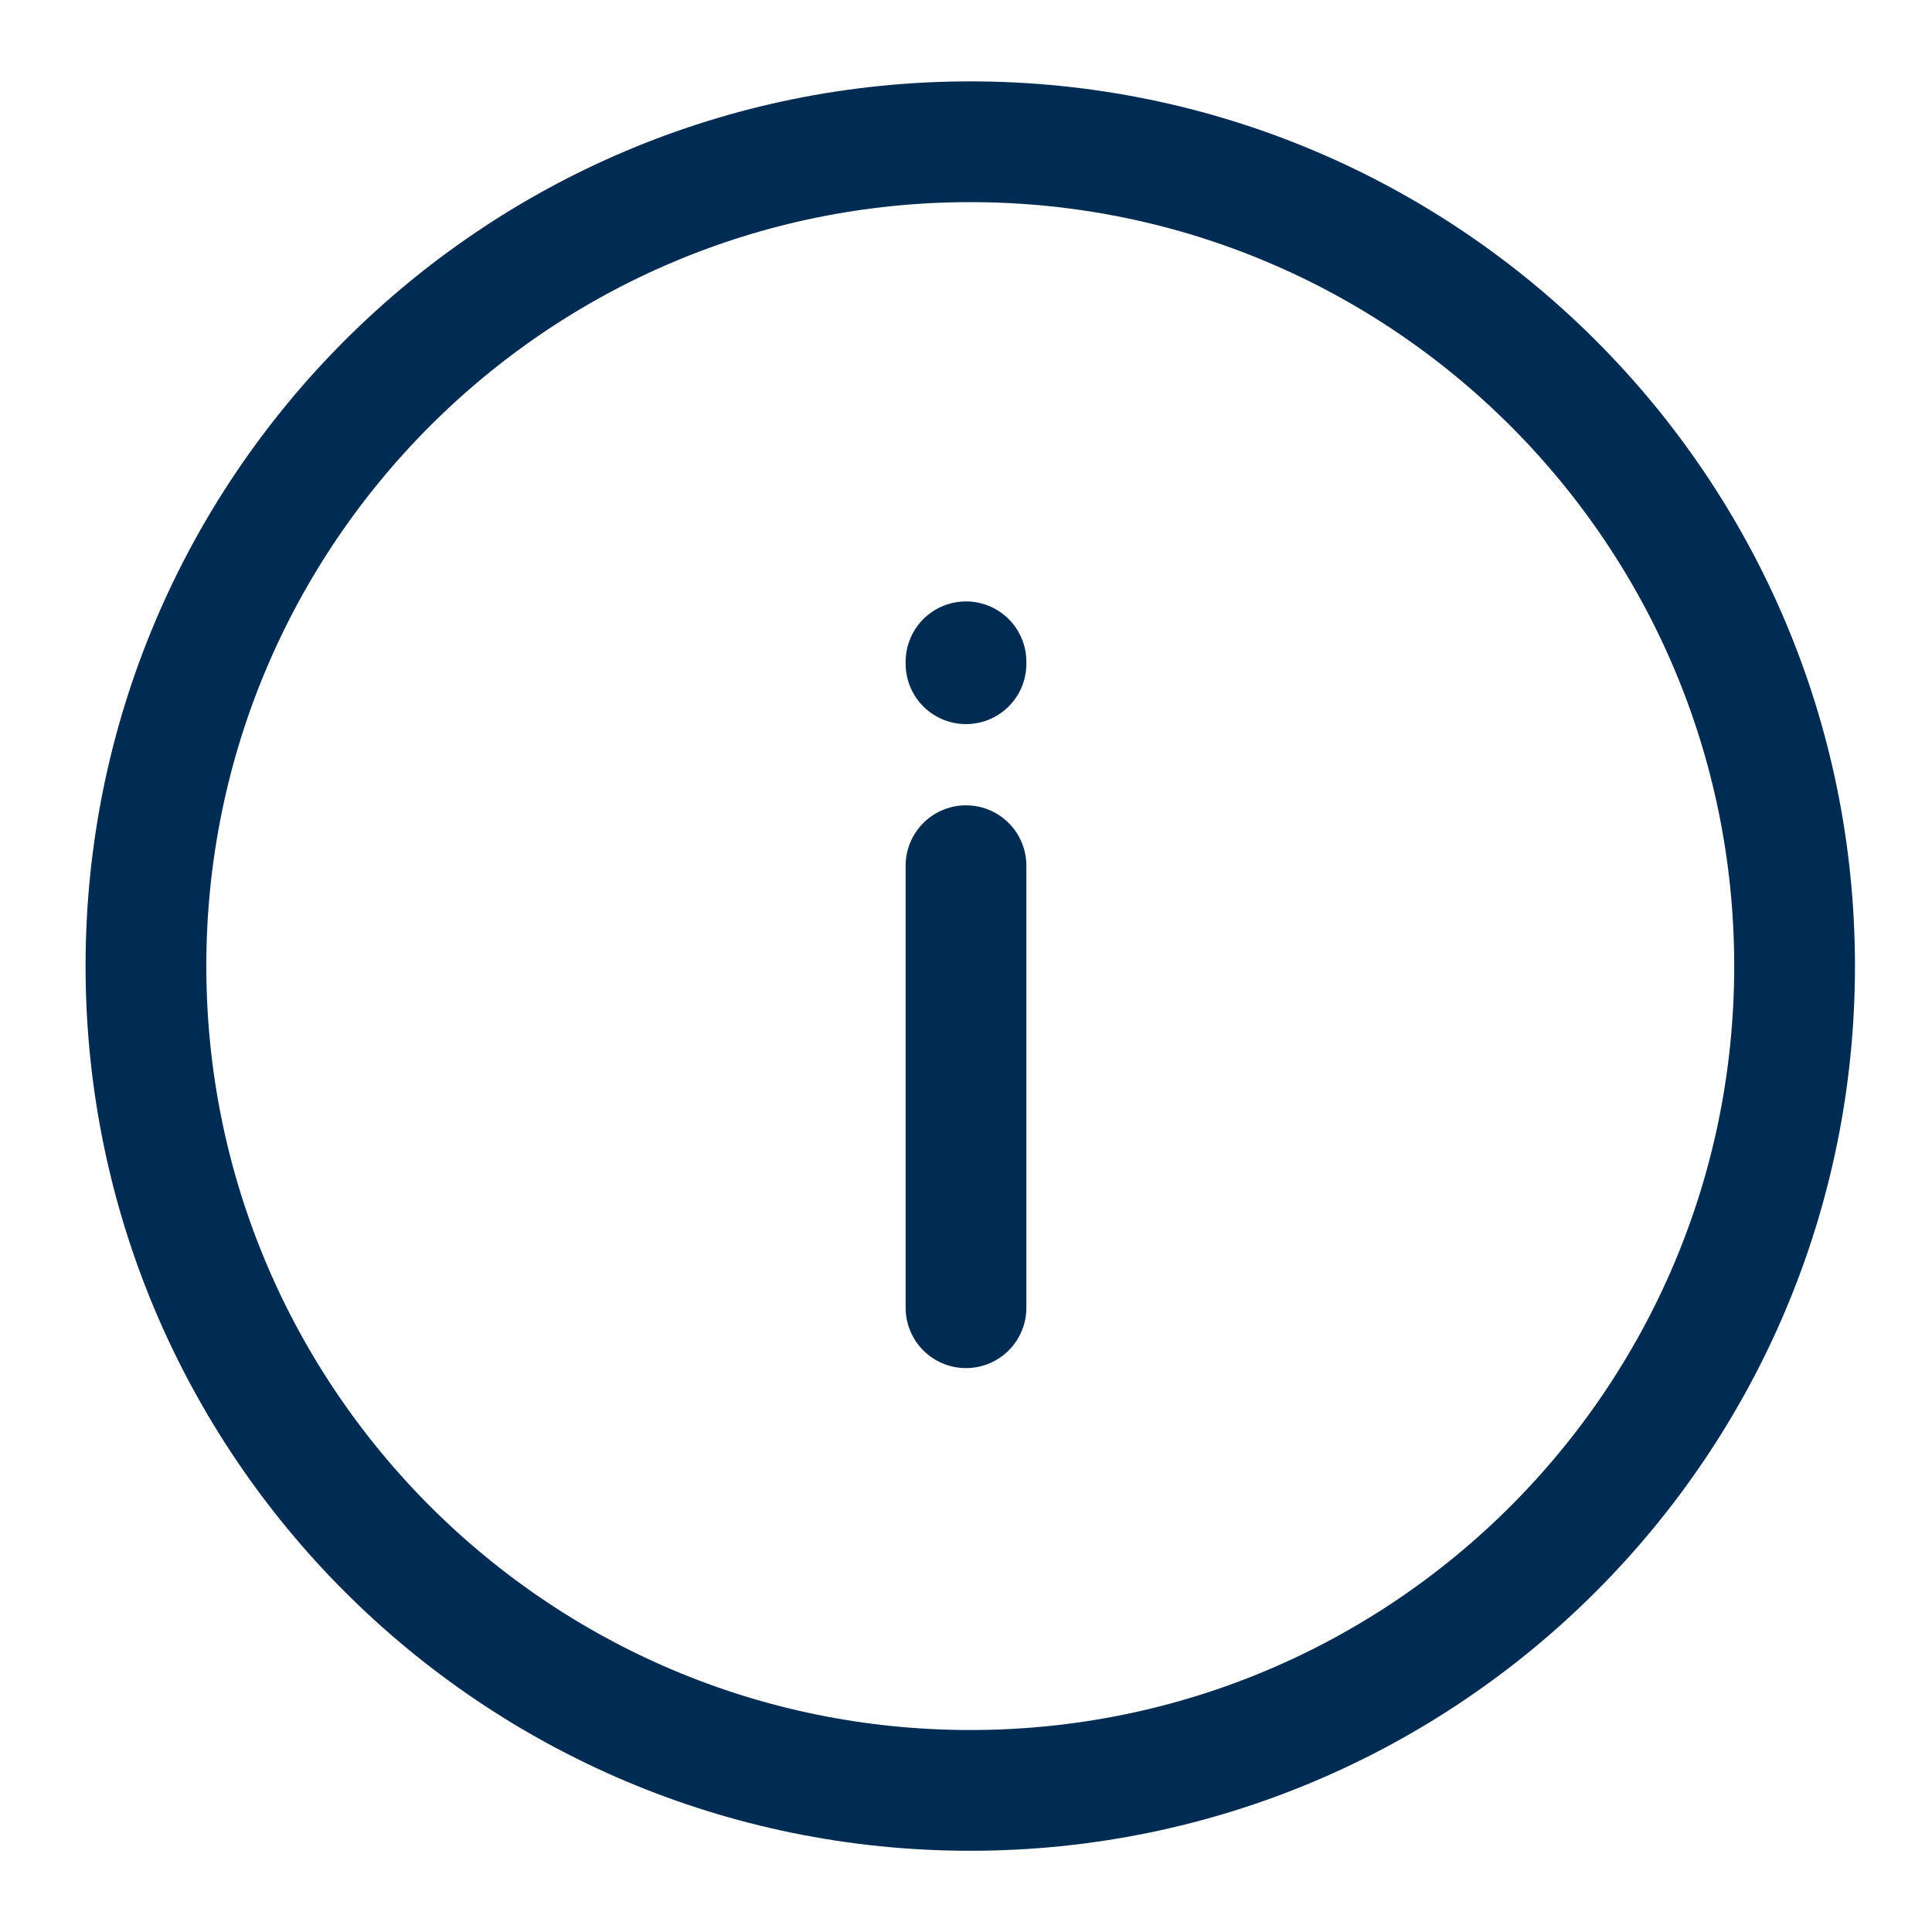<svg width="24" height="24" xmlns="http://www.w3.org/2000/svg"><path d="M12.053 22.241c5.655 0 10.24-4.584 10.24-10.24 0-5.655-4.585-10.24-10.24-10.24s-10.24 4.585-10.24 10.24c0 5.656 4.585 10.24 10.24 10.24zM12 10.754v5.491m0-8.024v.024" stroke="#002B52" stroke-linecap="round" stroke-linejoin="round" stroke-width="1.5" fill="none" fill-rule="evenodd"/></svg>